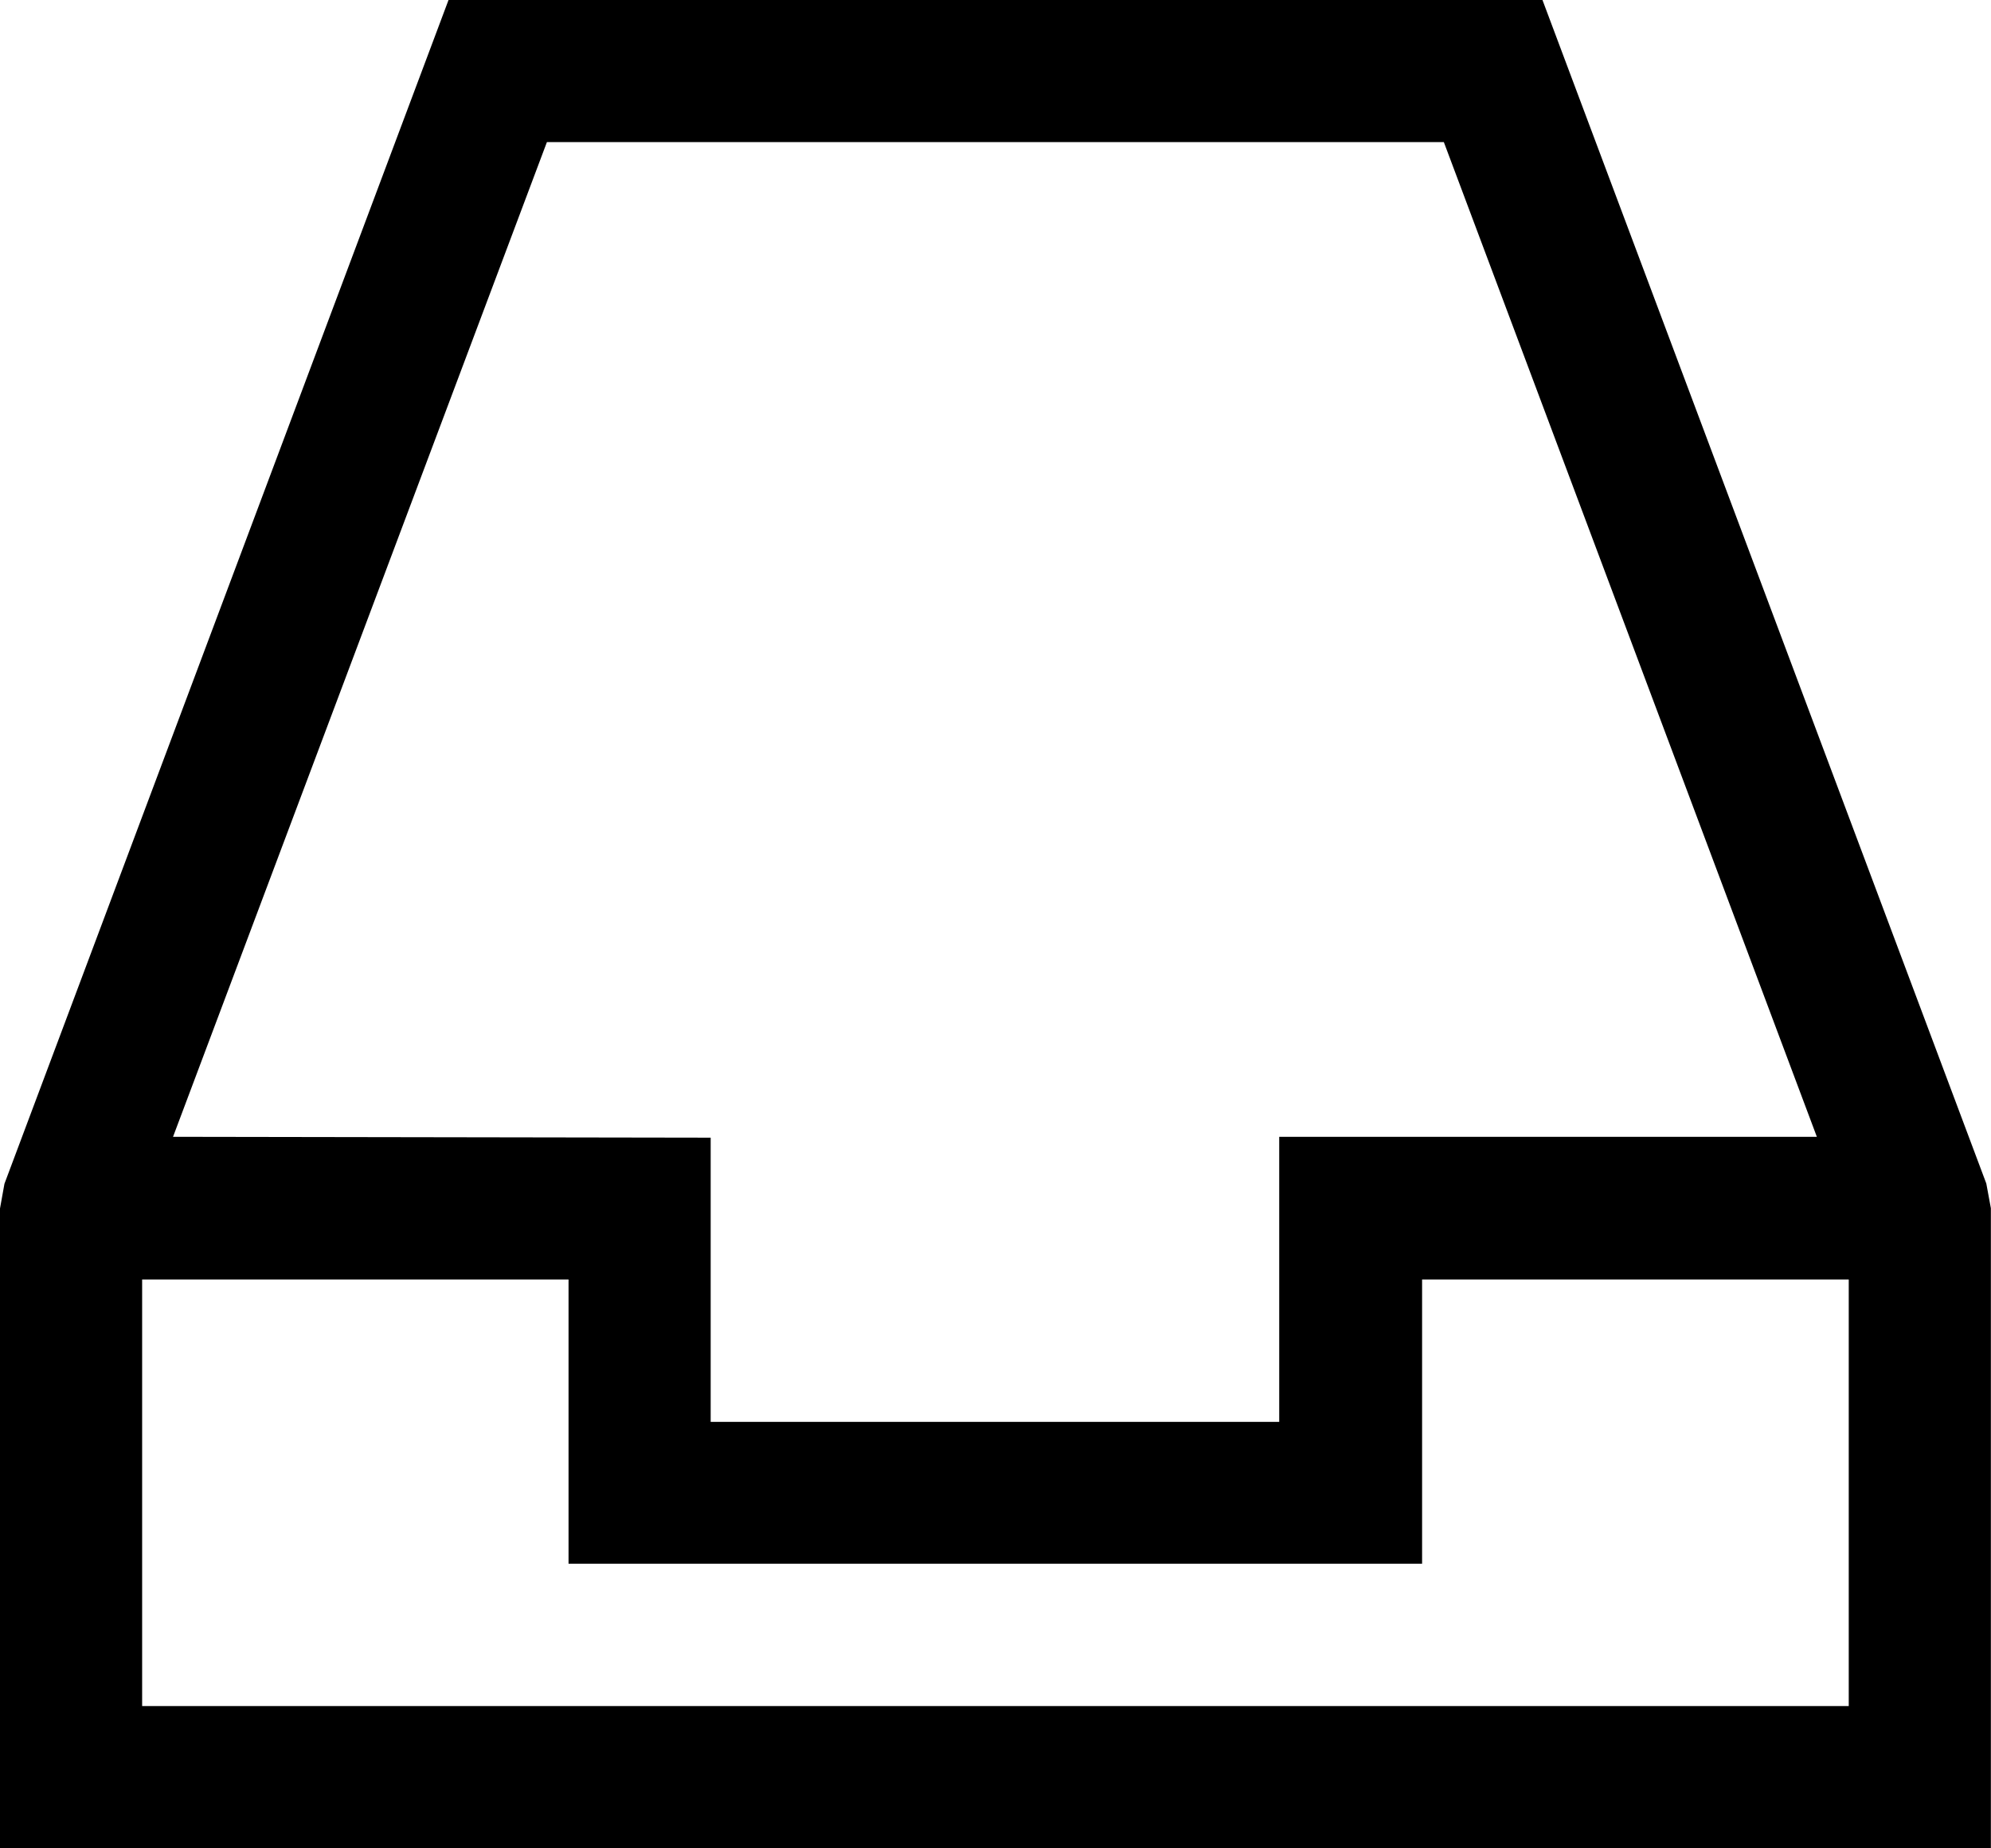 <svg xmlns="http://www.w3.org/2000/svg" width="16.109" height="14.957" viewBox="0 0 16.109 14.957">
  <path id="Icon-Inbox" d="M16.108,14.957H0V9.78l.036-.2L3.629,0H12.48l3.591,9.578.037.2v5.177h0ZM1.15,13.807H14.958V10.355H11.506v2.3H4.6v-2.3H1.15Zm4.6-4.6v2.3h4.6V9.2H14.7L11.682,1.15H4.425L1.4,9.2Z"/>
</svg>
